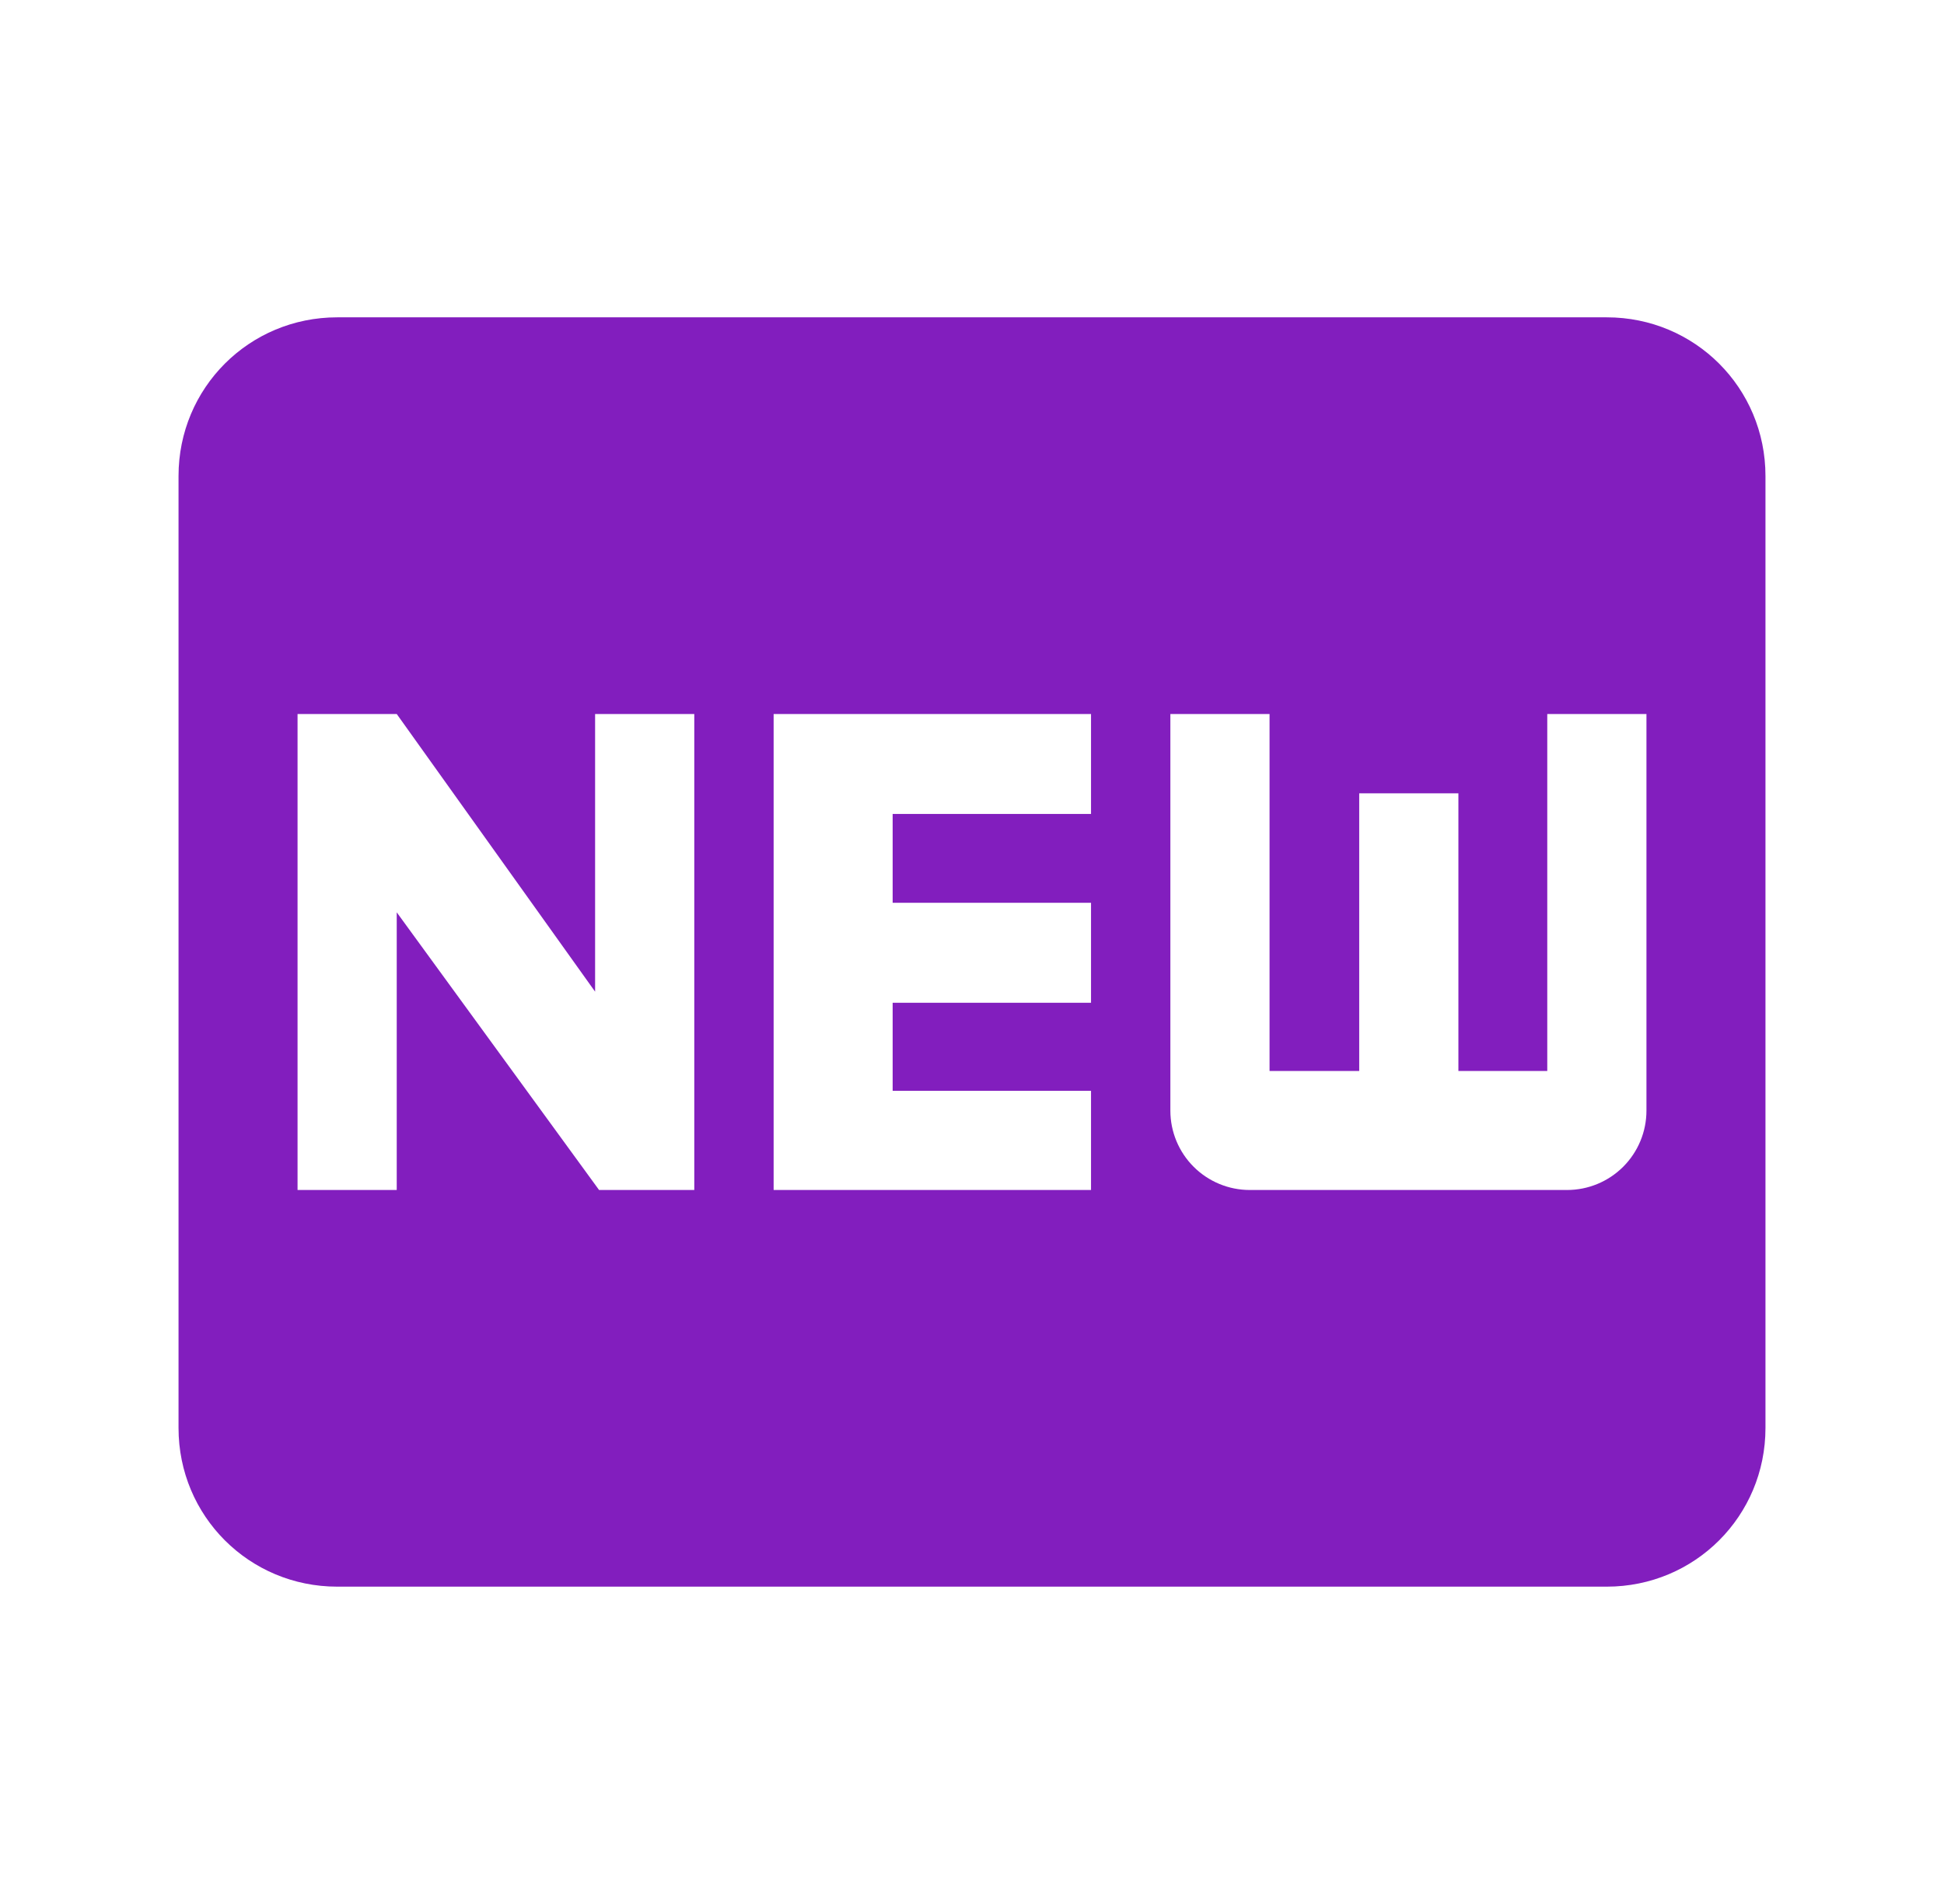 <svg width="49" height="48" viewBox="0 0 49 48" fill="none" xmlns="http://www.w3.org/2000/svg">
<path d="M40.5 8C42.72 8 44.5 9.78 44.5 12V36C44.5 38.22 42.72 40 40.5 40H8.5C6.28 40 4.5 38.22 4.5 36V12C4.5 9.78 6.28 8 8.5 8H40.5ZM17.5 30V18H15V25L10 18H7.5V30H10V23L15.1 30H17.5ZM27.5 20.52V18H19.5V30H27.5V27.5H22.5V25.28H27.5V22.76H22.5V20.52H27.5ZM41.5 28V18H39V27H36.76V20H34.26V27H32V18H29.5V28C29.5 28.53 29.711 29.039 30.086 29.414C30.461 29.789 30.97 30 31.5 30H39.5C40.03 30 40.539 29.789 40.914 29.414C41.289 29.039 41.5 28.53 41.5 28Z" fill="#821EBE"/>
</svg>
